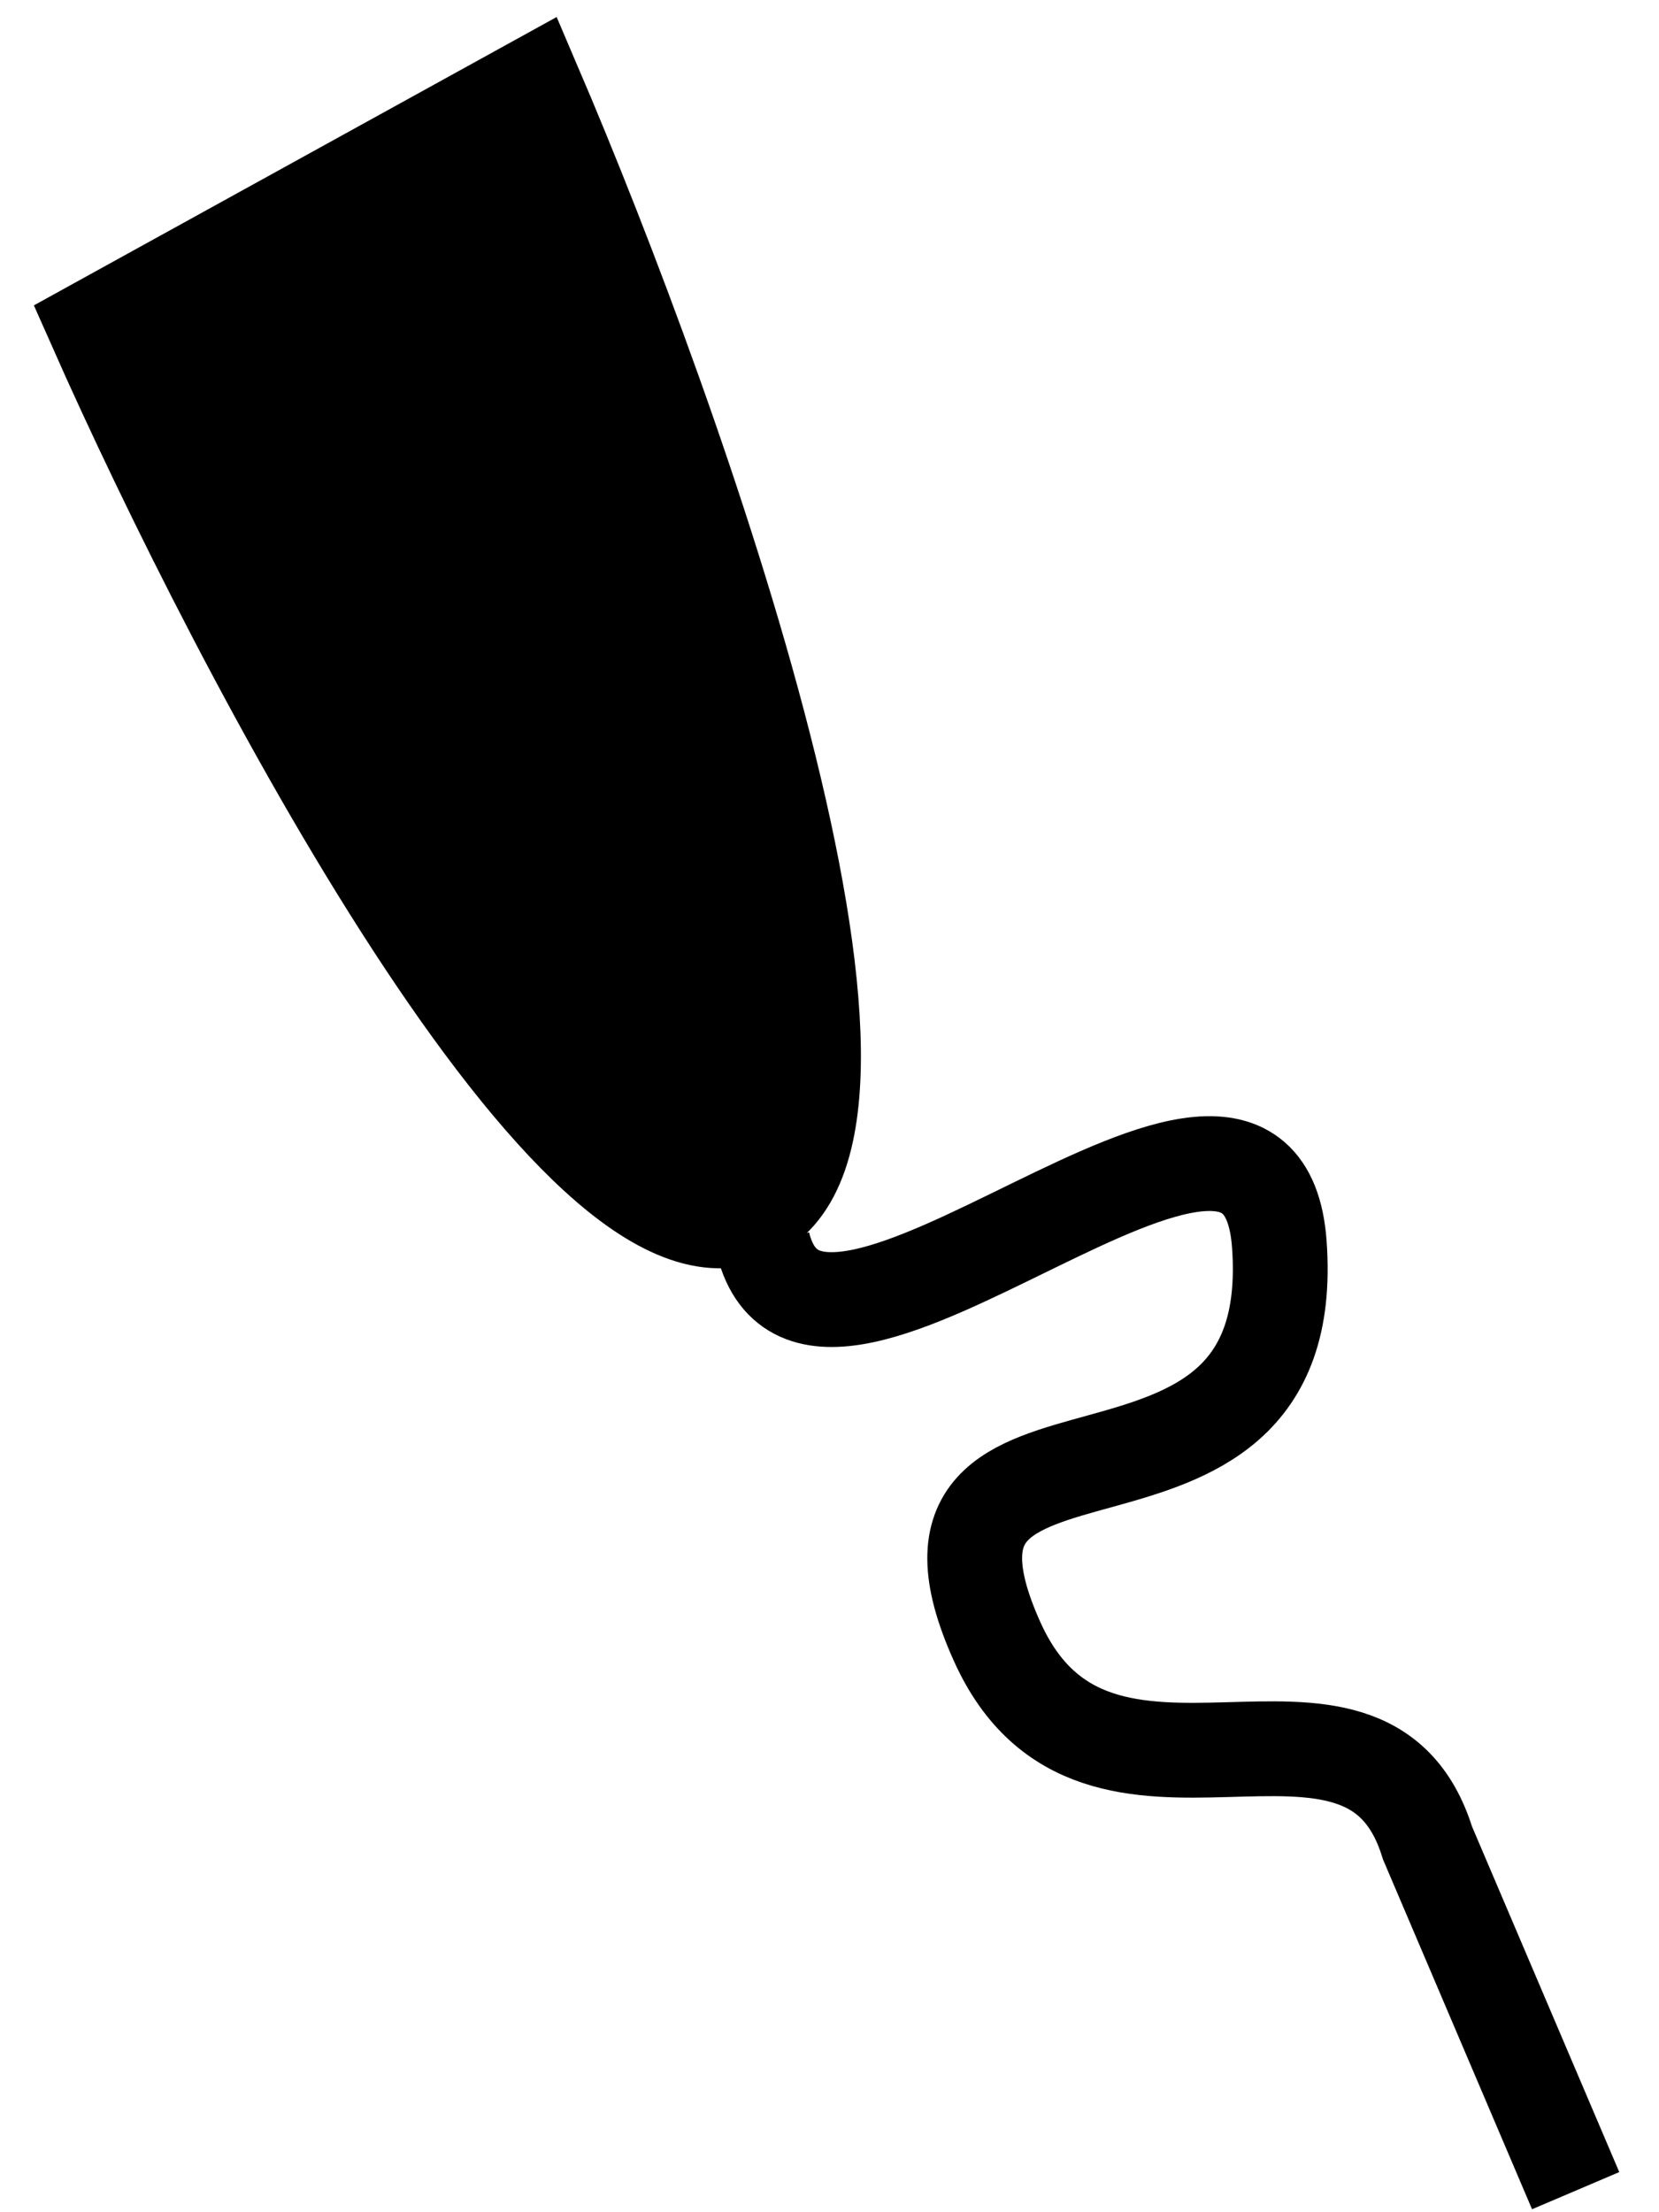 <svg width="105" height="140" viewBox="0 0 105 140" fill="none" xmlns="http://www.w3.org/2000/svg">
<path d="M47.666 76.796C36.555 82.073 15.259 41.547 6 20.625L33.777 5.305C43.036 26.937 58.777 71.52 47.666 76.796Z" fill="black" stroke="black" stroke-width="6"/>
<path d="M48.296 78.719C51.624 91.988 79.758 62.334 80.968 78.719C82.481 99.201 55.254 86.486 63.12 103.91C69.412 117.85 86.414 103.91 90.346 116.626L99.725 138.636" stroke="black" stroke-width="6"/>
</svg>
